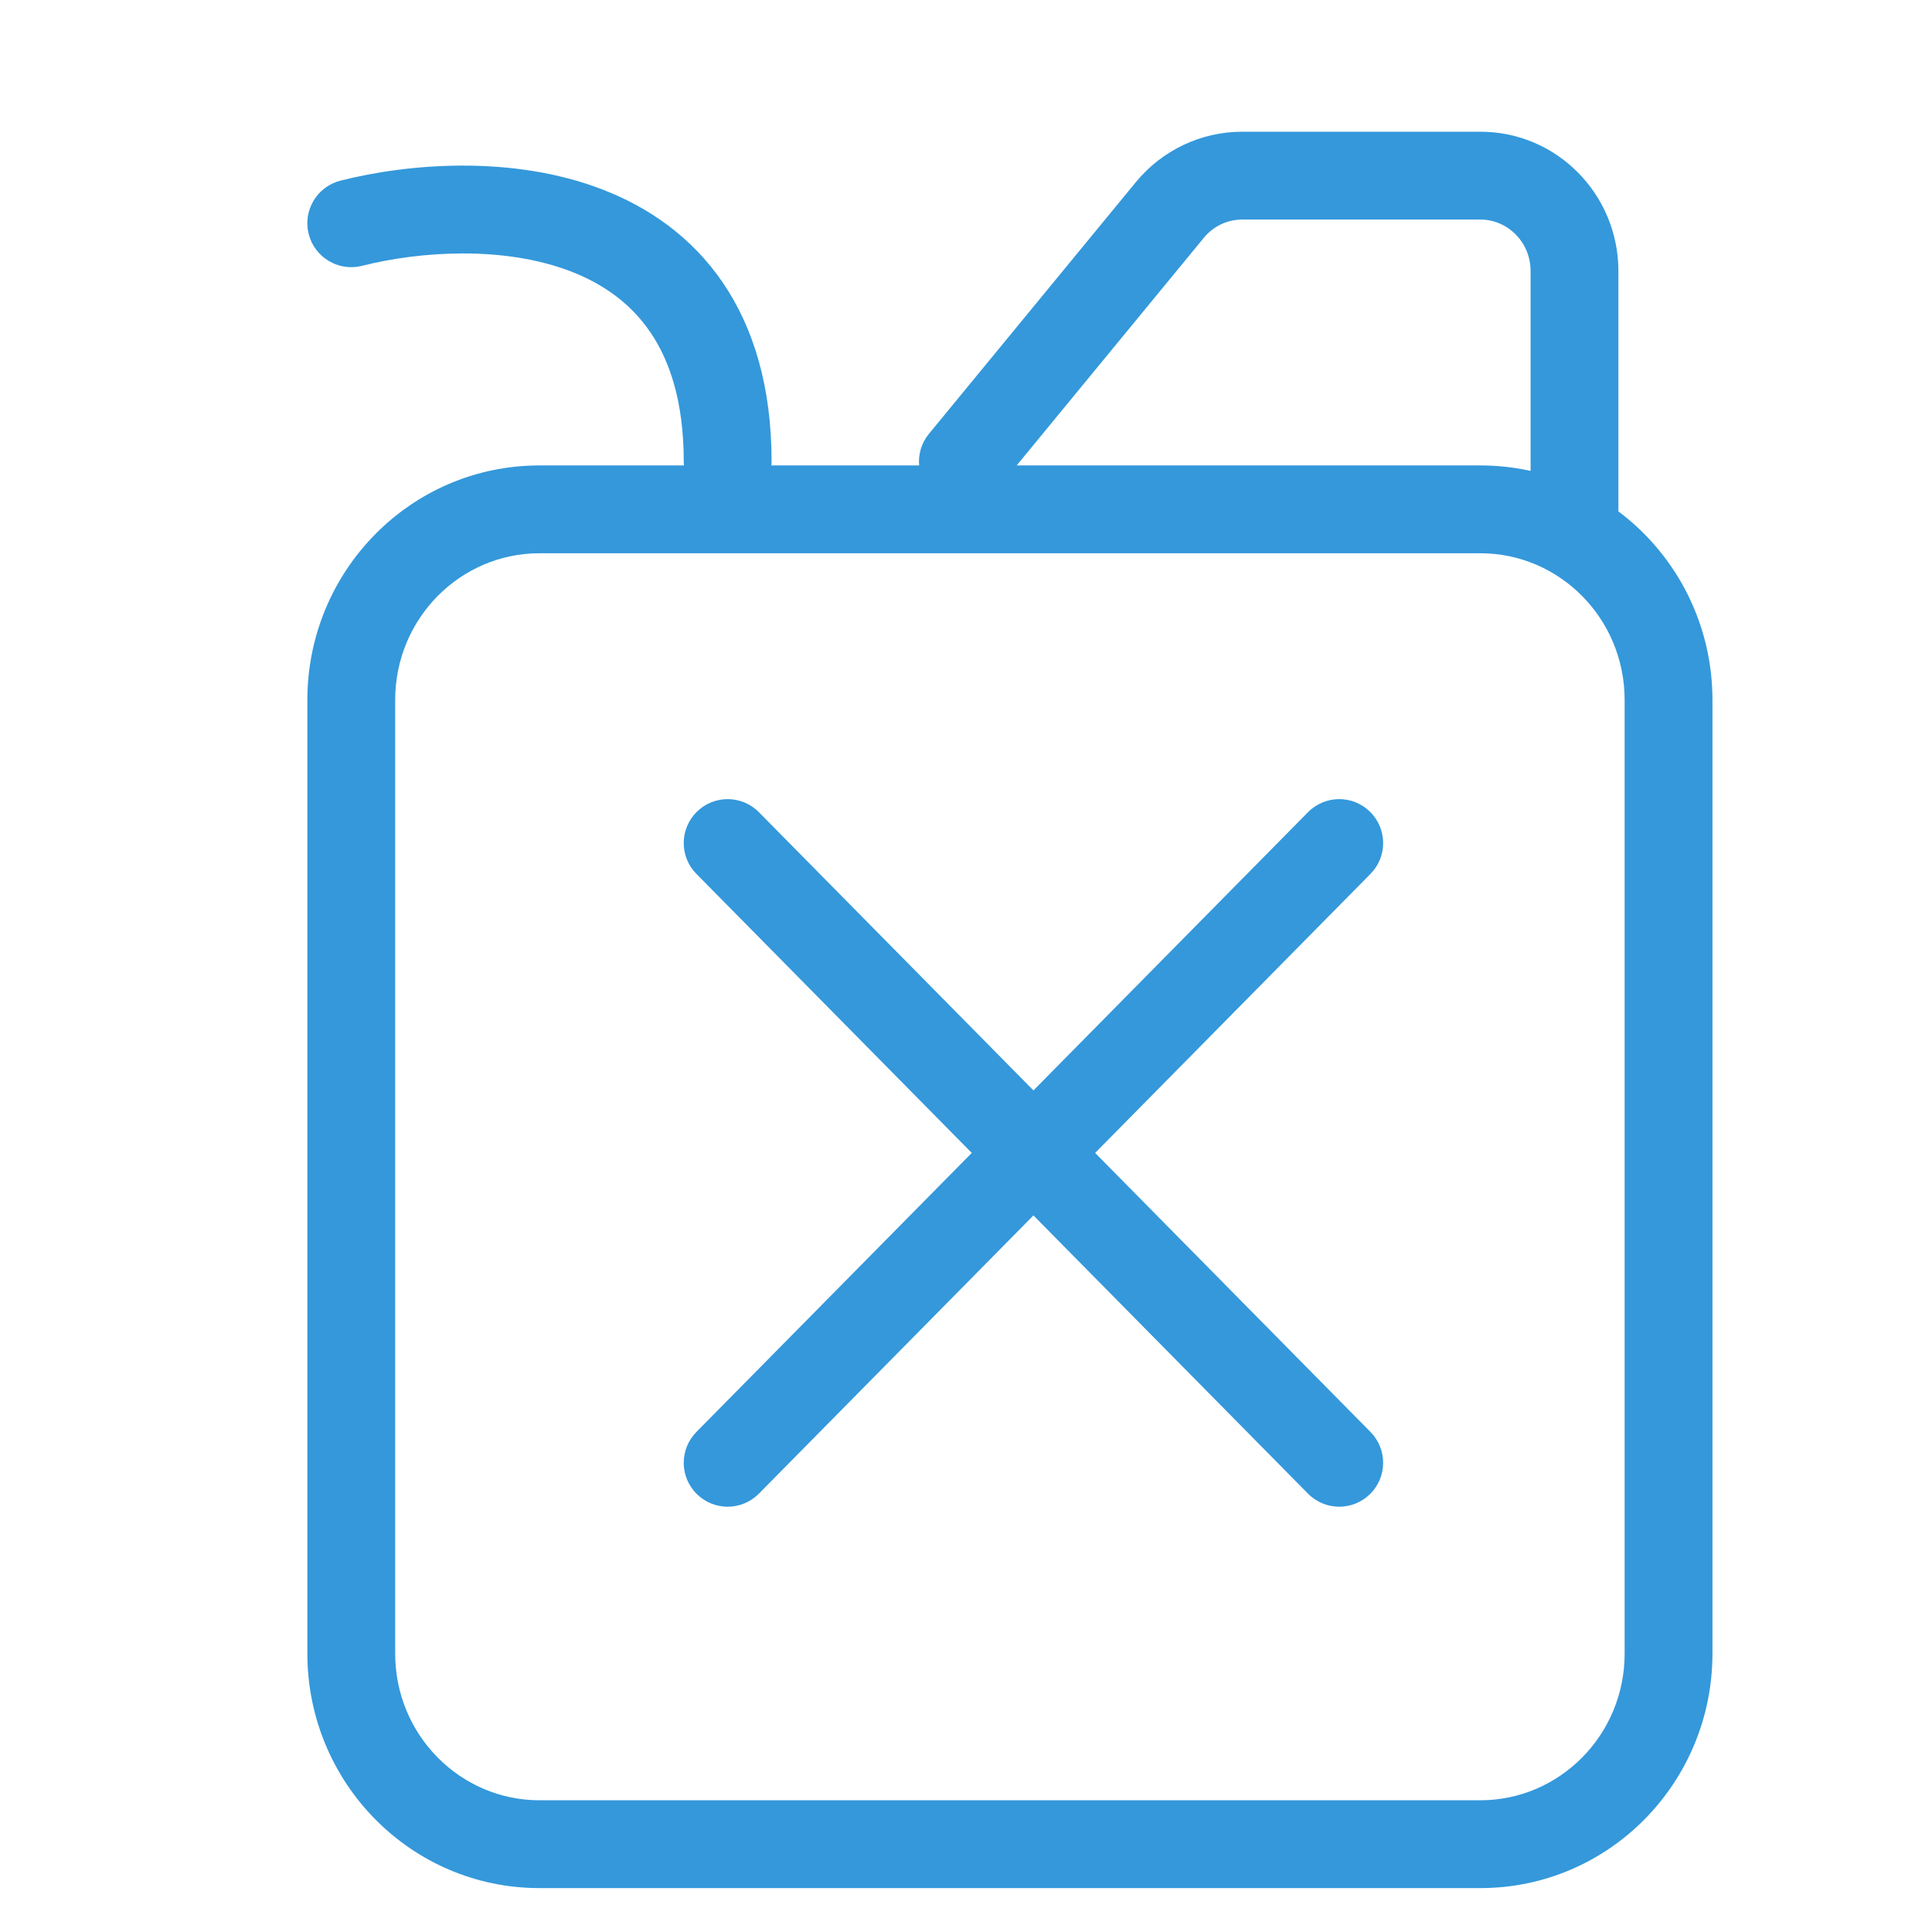 <svg width="22" height="22" viewBox="0 0 22 22" fill="none" xmlns="http://www.w3.org/2000/svg">
<path d="M3.877 2.057C3.61 2.125 3.447 2.397 3.515 2.665C3.583 2.932 3.855 3.095 4.123 3.027L3.877 2.057ZM7.786 5.256C7.786 5.532 8.01 5.756 8.286 5.756C8.562 5.756 8.786 5.532 8.786 5.256H7.786ZM10.578 4.94C10.403 5.153 10.433 5.468 10.647 5.643C10.86 5.819 11.175 5.788 11.351 5.575L10.578 4.94ZM13.322 2.391L12.935 2.073V2.073L13.322 2.391ZM17.429 5.8C17.429 6.076 17.652 6.3 17.929 6.3C18.205 6.3 18.429 6.076 18.429 5.8H17.429ZM8.642 9.249C8.448 9.052 8.131 9.05 7.935 9.244C7.738 9.438 7.736 9.755 7.93 9.951L8.642 9.249ZM14.894 17.008C15.088 17.205 15.405 17.207 15.601 17.013C15.798 16.819 15.8 16.503 15.606 16.306L14.894 17.008ZM7.93 16.306C7.736 16.503 7.738 16.819 7.935 17.013C8.131 17.207 8.448 17.205 8.642 17.008L7.93 16.306ZM15.606 9.951C15.8 9.755 15.798 9.438 15.601 9.244C15.405 9.05 15.088 9.052 14.894 9.249L15.606 9.951ZM4.123 3.027C4.781 2.86 5.738 2.797 6.499 3.09C6.869 3.233 7.181 3.454 7.404 3.781C7.627 4.107 7.786 4.576 7.786 5.256H8.786C8.786 4.416 8.587 3.741 8.23 3.217C7.872 2.693 7.381 2.358 6.858 2.157C5.834 1.762 4.647 1.862 3.877 2.057L4.123 3.027ZM11.351 5.575L13.708 2.708L12.935 2.073L10.578 4.94L11.351 5.575ZM14.145 2.5H16.857V1.5H14.145V2.5ZM17.429 3.086V5.8H18.429V3.086H17.429ZM16.857 2.5C17.166 2.5 17.429 2.756 17.429 3.086H18.429C18.429 2.216 17.731 1.5 16.857 1.5V2.5ZM13.708 2.708C13.817 2.575 13.978 2.5 14.145 2.5V1.5C13.676 1.5 13.233 1.711 12.935 2.073L13.708 2.708ZM4.5 18.829V7.971H3.5V18.829H4.5ZM6.143 6.3H16.857V5.3H6.143V6.3ZM18.5 7.971V18.829H19.5V7.971H18.5ZM16.857 20.5H6.143V21.5H16.857V20.5ZM18.5 18.829C18.5 19.758 17.758 20.5 16.857 20.5V21.5C18.323 21.5 19.5 20.298 19.5 18.829H18.5ZM16.857 6.3C17.758 6.3 18.5 7.042 18.5 7.971H19.5C19.5 6.502 18.323 5.3 16.857 5.3V6.3ZM4.5 7.971C4.5 7.042 5.242 6.3 6.143 6.3V5.3C4.677 5.3 3.5 6.502 3.5 7.971H4.5ZM3.5 18.829C3.5 20.298 4.677 21.5 6.143 21.5V20.5C5.242 20.5 4.5 19.758 4.5 18.829H3.5ZM7.93 9.951L14.894 17.008L15.606 16.306L8.642 9.249L7.93 9.951ZM8.642 17.008L15.606 9.951L14.894 9.249L7.93 16.306L8.642 17.008Z" fill="#3498DB"/>
</svg>
